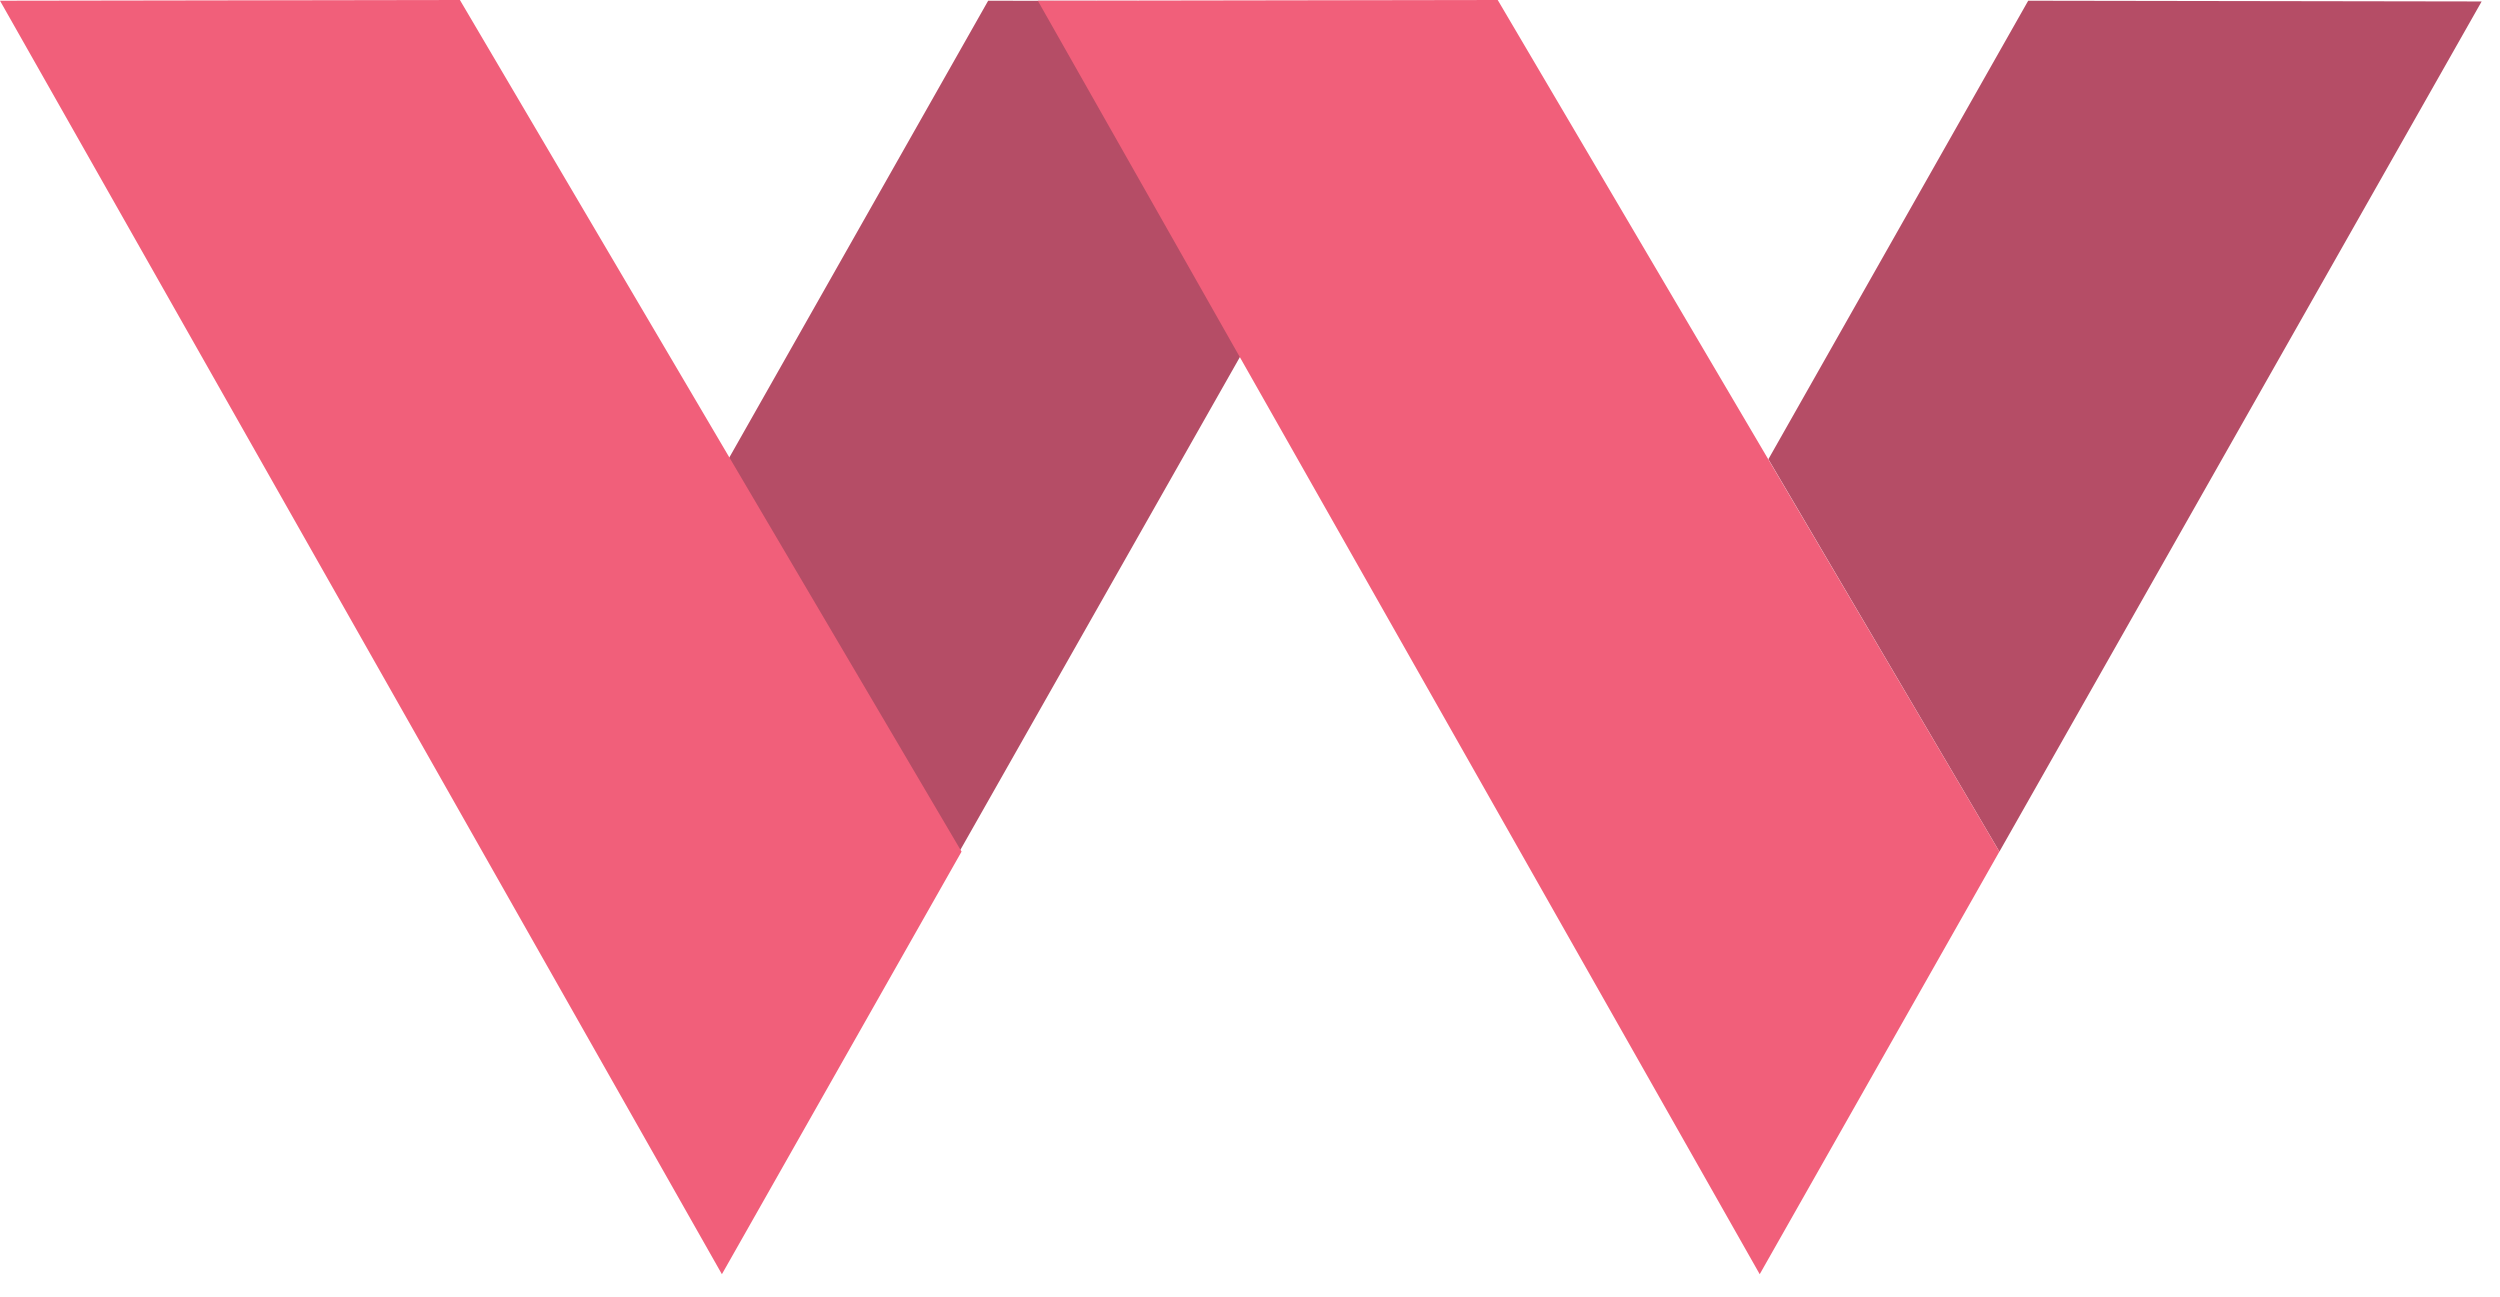<svg width="79" height="41" viewBox="0 0 79 41" fill="none" xmlns="http://www.w3.org/2000/svg">
<path d="M78.42 0.046L64.091 0.023L55.881 14.511L63.181 26.912L78.42 0.046Z" fill="#B54D66"/>
<path d="M45.554 0.046L31.226 0.023L23.016 14.511L30.316 26.912L45.554 0.046Z" fill="#B54D66"/>
<path d="M14.533 0L0 0.023L22.812 40.265L30.385 26.911L14.533 0Z" fill="#F15F7A"/>
<path d="M47.328 0L32.795 0.023L55.607 40.265L63.18 26.911L47.328 0Z" fill="#F15F7A"/>
</svg>
